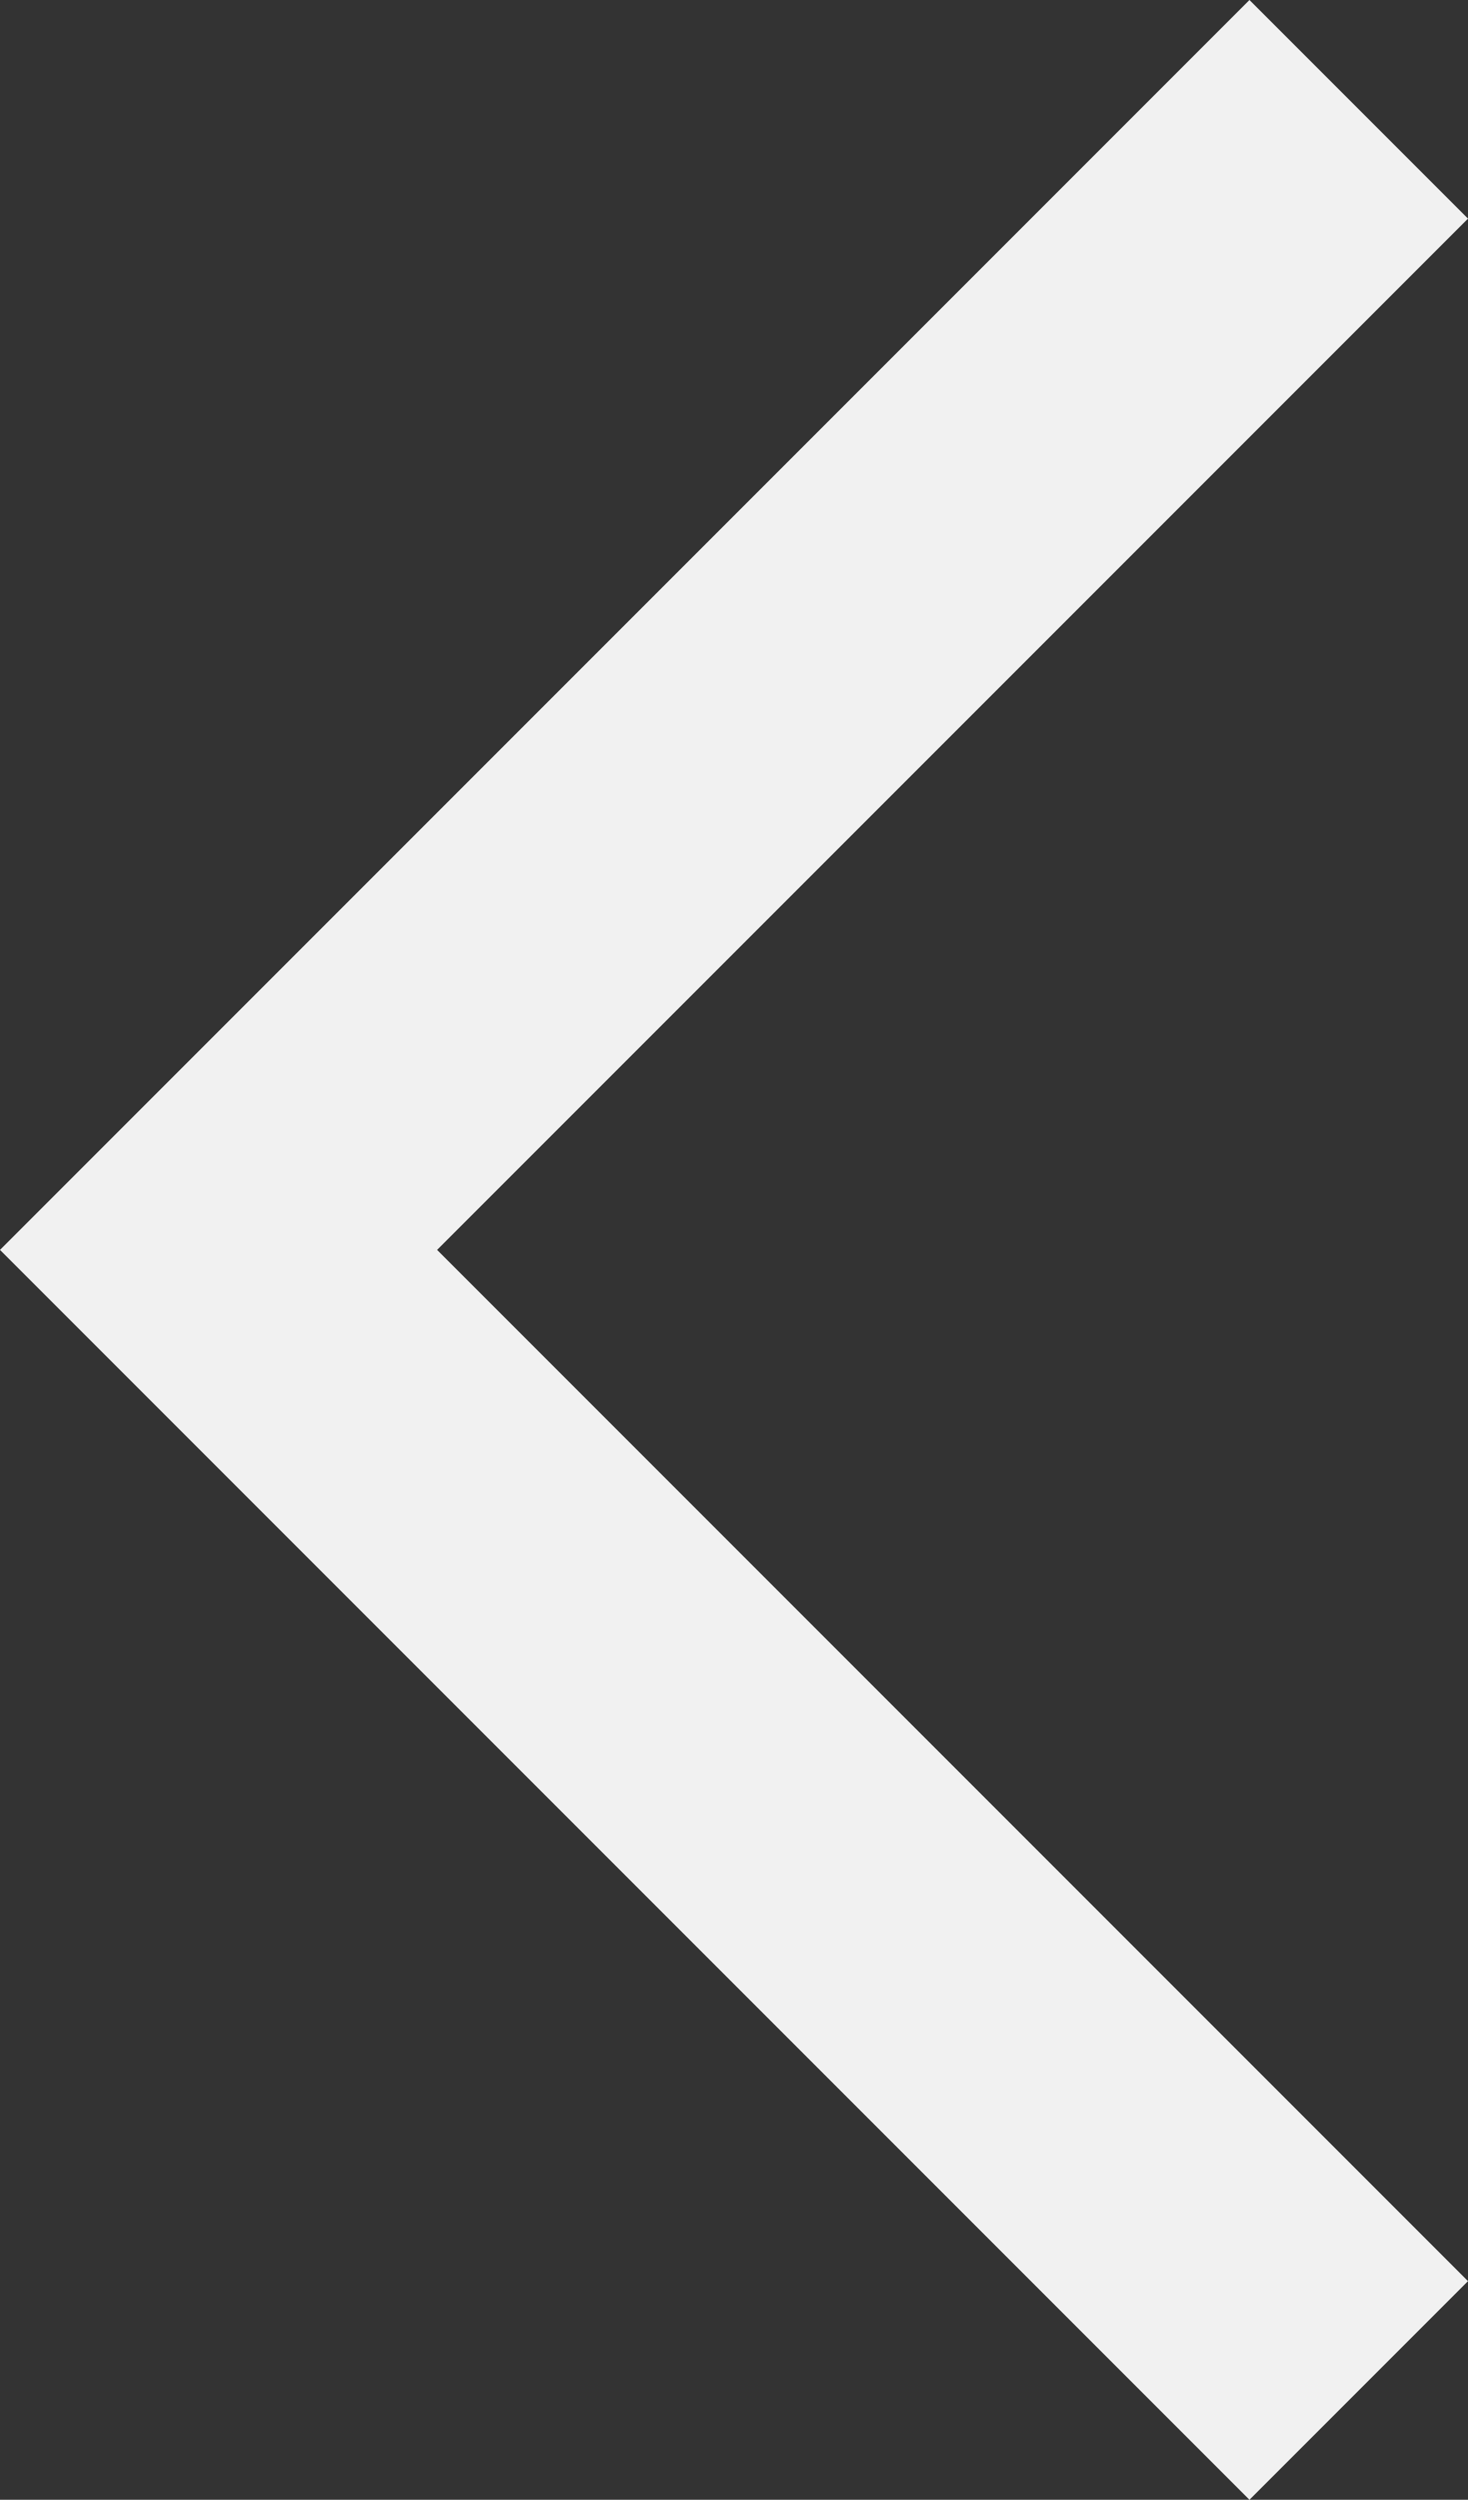 <svg xmlns="http://www.w3.org/2000/svg" viewBox="0 0 7.12 12.12"><rect x="0" y="0" width="7.12" height="12.12" fill="#333333" stroke="none"/><defs><style>.cls-1{fill:#f1f1f1;}</style></defs><title>disabled_arrow_pagination_prev</title><g id="Layer_2" data-name="Layer 2"><g id="レイヤー_2" data-name="レイヤー 2"><polygon class="cls-1" points="6.06 12.12 0 6.06 6.06 0 7.12 1.06 2.12 6.06 7.12 11.06 6.06 12.12"/></g></g></svg>